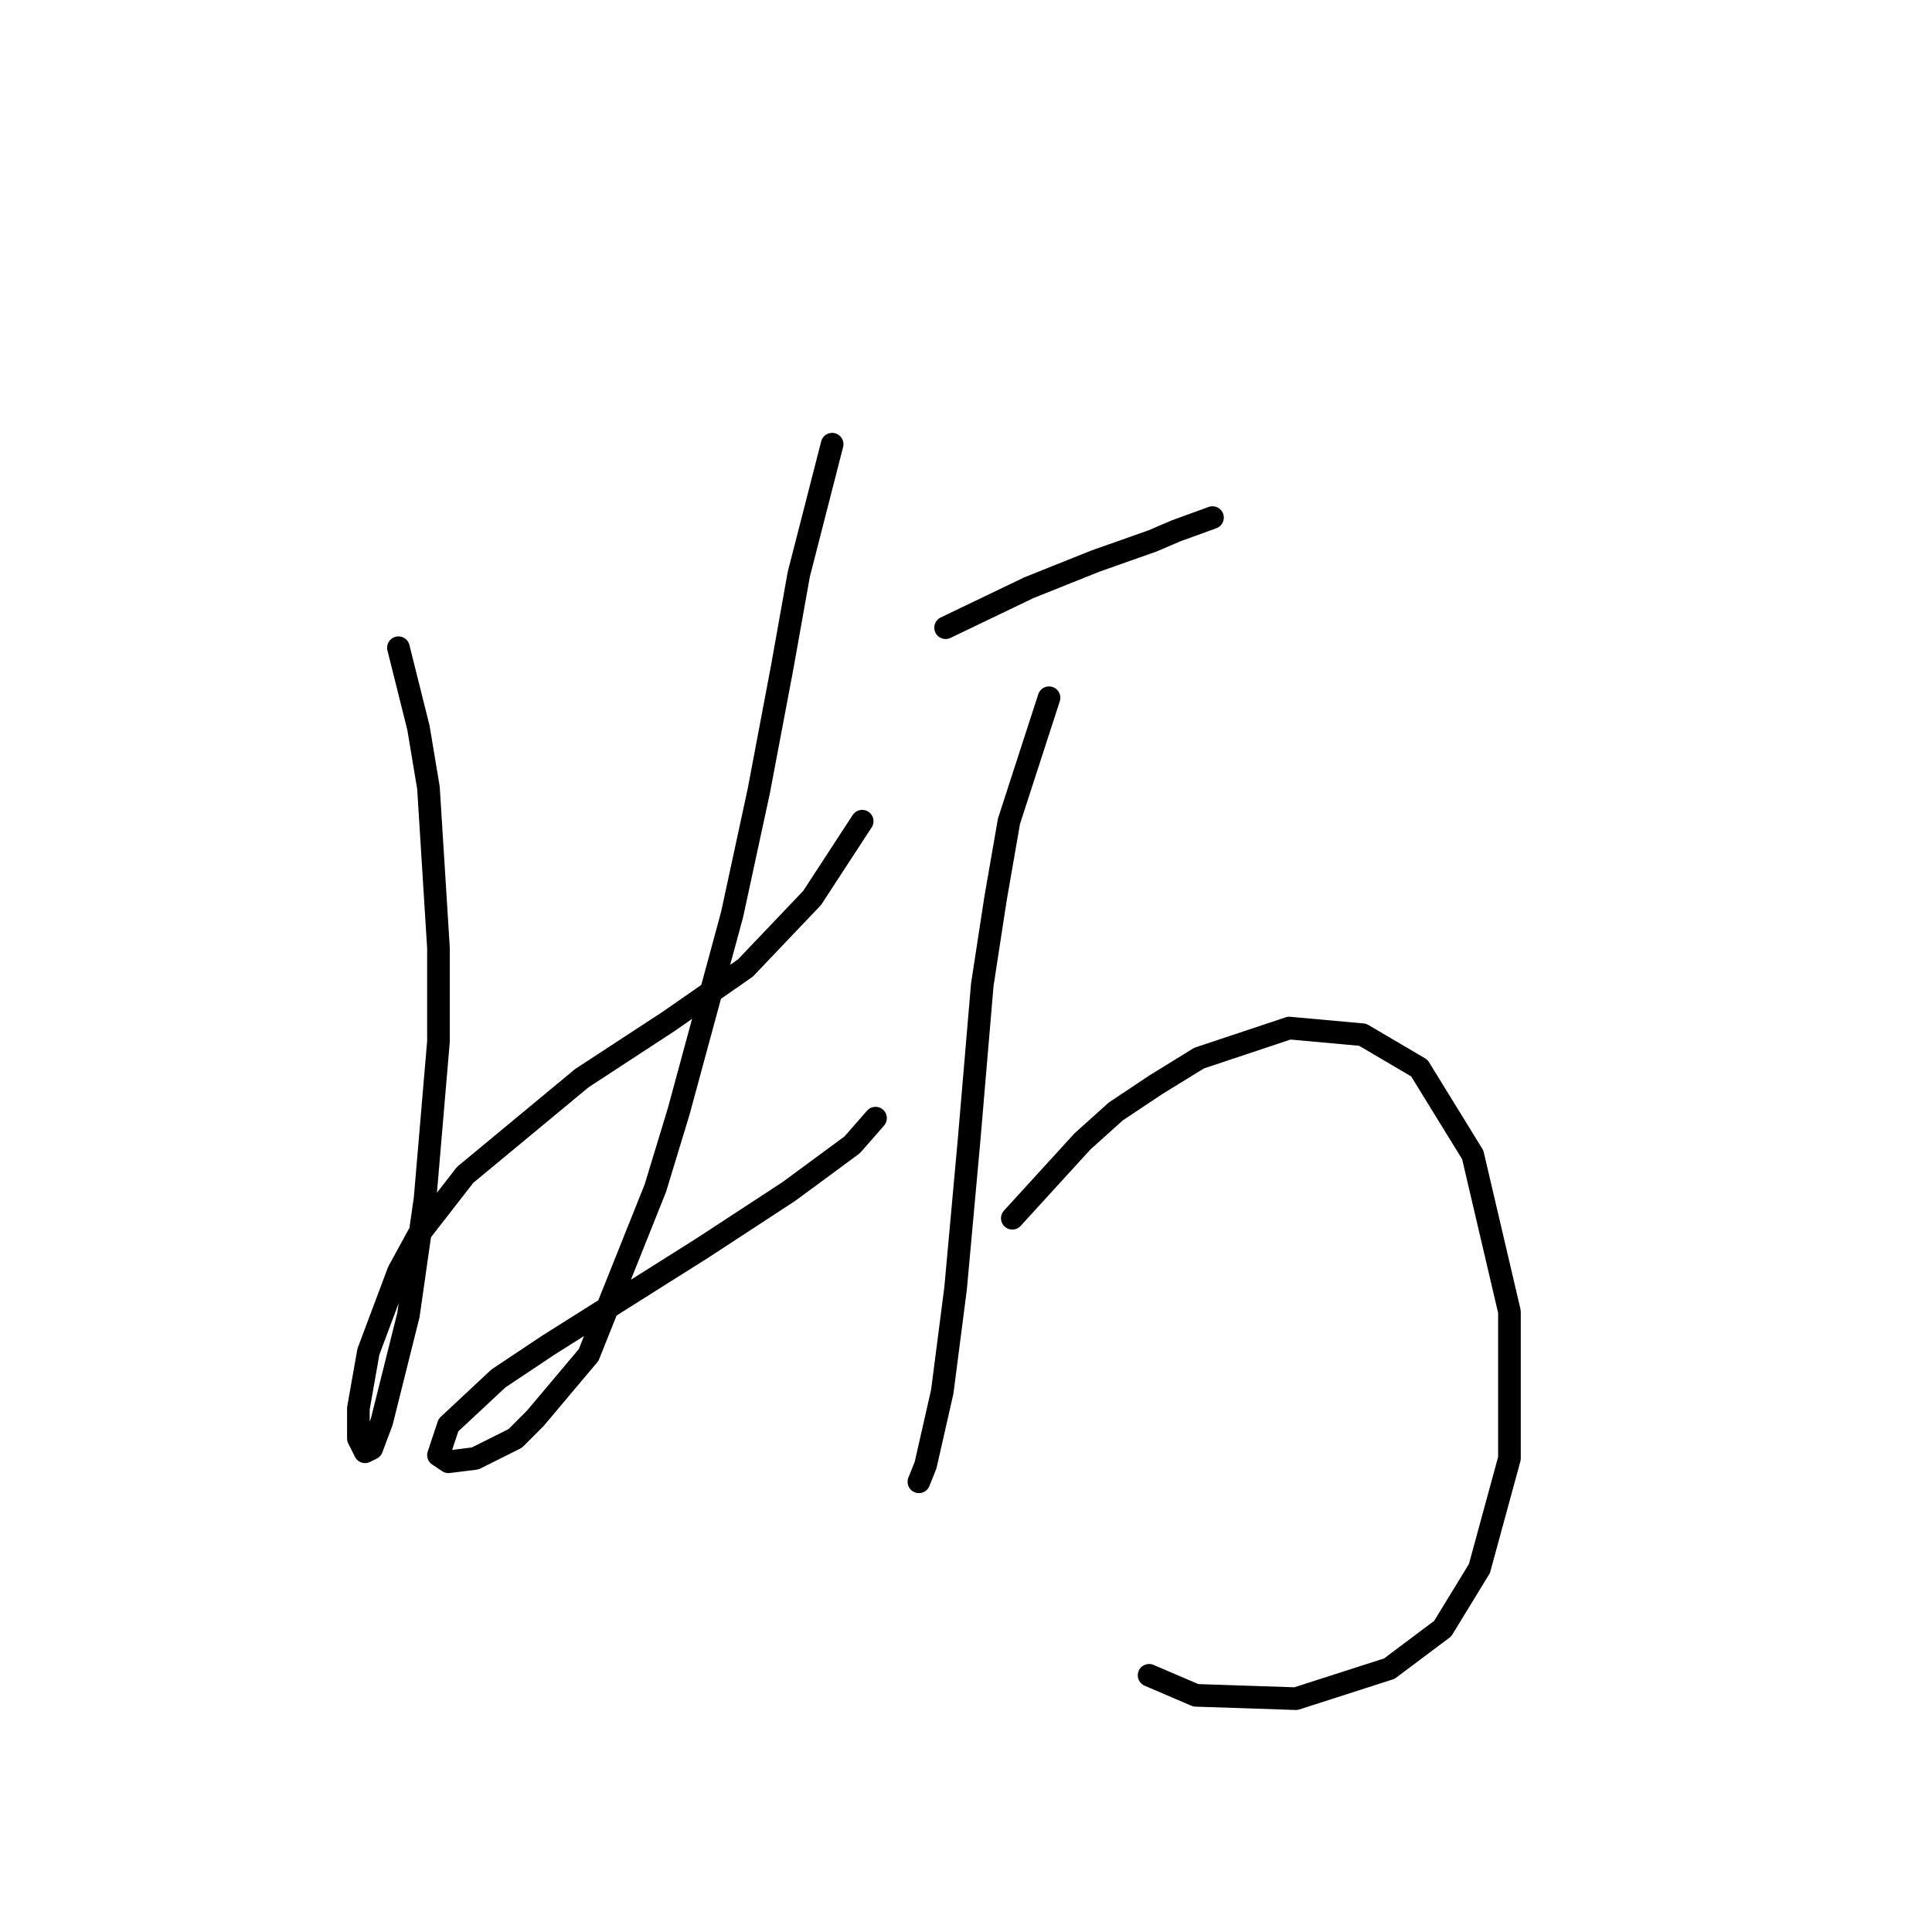 <?xml version="1.0" standalone="no"?>
    <svg width="256" height="256" xmlns="http://www.w3.org/2000/svg" version="1.1">
    <polyline stroke="black" stroke-width="3" stroke-linecap="round" fill="transparent" stroke-linejoin="round" points="52.794 85.825 55.446 96.435 56.773 104.392 58.099 125.613 58.099 137.991 56.331 158.769 54.12 174.242 50.583 188.389 49.257 191.926 48.373 192.368 47.489 190.599 47.489 186.62 48.815 179.105 52.794 168.495 55.446 163.632 61.636 155.674 77.109 142.854 88.603 135.338 98.771 128.265 107.613 118.981 114.244 108.813 114.244 108.813 " />
        <polyline stroke="black" stroke-width="3" stroke-linecap="round" fill="transparent" stroke-linejoin="round" points="110.265 58.858 105.844 76.099 103.634 88.477 100.539 104.835 97.003 121.192 89.929 147.275 86.835 157.443 77.993 179.547 70.919 187.947 68.267 190.599 62.962 193.252 59.425 193.694 58.099 192.81 59.425 188.831 66.056 182.642 72.688 178.221 93.024 165.4 104.518 157.885 112.918 151.696 116.012 148.159 116.012 148.159 " />
        <polyline stroke="black" stroke-width="3" stroke-linecap="round" fill="transparent" stroke-linejoin="round" points="125.296 83.172 136.348 77.867 140.769 76.099 145.19 74.331 152.705 71.678 155.8 70.352 160.663 68.583 160.663 68.583 " />
        <polyline stroke="black" stroke-width="3" stroke-linecap="round" fill="transparent" stroke-linejoin="round" points="139.001 92.456 133.696 108.813 131.927 118.981 130.159 130.476 128.391 151.254 126.622 170.705 124.854 184.41 122.644 194.136 121.759 196.346 121.759 196.346 " />
        <polyline stroke="black" stroke-width="3" stroke-linecap="round" fill="transparent" stroke-linejoin="round" points="134.138 161.422 143.422 151.254 147.842 147.275 153.147 143.738 158.895 140.201 170.831 136.223 180.557 137.107 188.072 141.528 195.146 153.022 200.009 173.8 200.009 193.252 196.03 207.841 191.167 215.798 184.094 221.103 171.715 225.082 158.453 224.64 152.263 221.987 152.263 221.987 " />
        </svg>